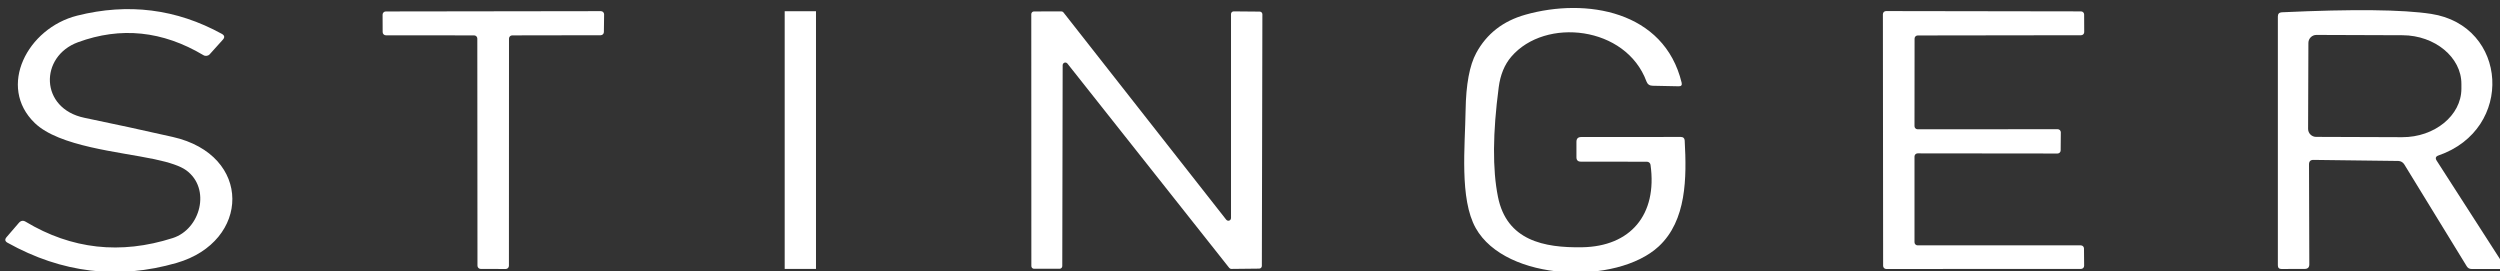 <?xml version="1.0" encoding="UTF-8" standalone="no"?>
<!DOCTYPE svg PUBLIC "-//W3C//DTD SVG 1.1//EN" "http://www.w3.org/Graphics/SVG/1.1/DTD/svg11.dtd">
<svg width="100%" height="100%" viewBox="0 0 129 14" version="1.1" xmlns="http://www.w3.org/2000/svg" xmlns:xlink="http://www.w3.org/1999/xlink" xml:space="preserve" xmlns:serif="http://www.serif.com/" style="fill-rule:evenodd;clip-rule:evenodd;stroke-linejoin:round;stroke-miterlimit:2;">
    <rect x="0" y="0" width="129" height="14" fill="#333333" stroke="none"/>
    <g transform="matrix(0.392,0,0,0.392,-226.172,-340.202)">
        <path d="M599.7,899.2C603.37,898.03 604.78,892.67 601.47,890.27C600.723,889.73 599.337,889.247 597.31,888.82C592.61,887.83 584.76,887.15 581.55,884.06C576.57,879.26 580.59,871.56 587.13,869.92C593.843,868.233 600.19,869.033 606.17,872.32C606.537,872.527 606.58,872.783 606.3,873.09L604.58,875C604.367,875.238 604.011,875.288 603.74,875.12C598.367,871.92 592.867,871.353 587.24,873.42C582.14,875.29 582.19,882.15 588.09,883.37C591.957,884.17 595.83,885.01 599.71,885.89C610.23,888.27 609.94,899.66 600.22,902.47C592.54,904.69 585.123,903.807 577.97,899.82C577.617,899.627 577.573,899.377 577.84,899.07L579.46,897.19C579.72,896.897 580.017,896.85 580.35,897.05C586.39,900.677 592.84,901.393 599.7,899.2Z" style="fill:white;fill-rule:nonzero;"/>
    </g>
    <g transform="matrix(0.392,0,0,0.392,-226.172,-340.202)">
        <path d="M793.7,878.59C791.01,871.28 780.38,870.11 775.91,875.32C775.017,876.36 774.463,877.7 774.25,879.34C773.457,885.36 773.423,890.17 774.15,893.77C775.3,899.53 780.21,900.49 785.22,900.41C791.58,900.31 795.16,896.14 794.23,889.55C794.196,889.322 793.995,889.152 793.76,889.15L785.06,889.14C784.673,889.14 784.48,888.947 784.48,888.56L784.48,886.53C784.48,886.11 784.69,885.9 785.11,885.9L798.22,885.89C798.54,885.89 798.71,886.047 798.73,886.36C799,891.29 798.98,896.88 795.32,900.29C789.81,905.41 775.19,904.96 771.22,897.88C769.07,894.03 769.82,887.12 769.89,882.38C769.943,878.973 770.41,876.46 771.29,874.84C772.657,872.313 774.81,870.633 777.75,869.8C785.73,867.54 796.04,869.27 798.33,878.75C798.403,879.07 798.277,879.227 797.95,879.22L794.5,879.15C794.107,879.143 793.84,878.957 793.7,878.59Z" style="fill:white;fill-rule:nonzero;"/>
    </g>
    <g transform="matrix(0.392,0,0,0.392,-226.172,-340.202)">
        <path d="M643.97,872.94L643.96,902.85C643.96,903.08 643.77,903.27 643.54,903.27L640.24,903.26C640.01,903.26 639.82,903.07 639.82,902.84L639.8,872.94C639.8,872.71 639.61,872.52 639.38,872.52L627.76,872.51C627.53,872.51 627.34,872.32 627.34,872.09L627.33,869.79C627.33,869.56 627.52,869.37 627.75,869.37L656.07,869.33C656.3,869.33 656.49,869.52 656.49,869.75L656.46,872.08C656.46,872.31 656.27,872.5 656.04,872.5L644.39,872.52C644.16,872.52 643.97,872.71 643.97,872.94Z" style="fill:white;fill-rule:nonzero;"/>
    </g>
    <g transform="matrix(0.392,0,0,0.392,-226.172,-340.202)">
        <rect x="680.26" y="869.34" width="4.12" height="33.92" style="fill:white;"/>
    </g>
    <g transform="matrix(0.392,0,0,0.392,-226.172,-340.202)">
        <path d="M739.01,896.57L739.01,869.71C739.01,869.518 739.168,869.36 739.36,869.36L742.79,869.39C742.982,869.39 743.14,869.548 743.14,869.74L743.07,902.87C743.07,903.062 742.912,903.22 742.72,903.22L739.06,903.26C738.952,903.262 738.848,903.214 738.78,903.13L717.47,876.22C717.404,876.139 717.304,876.092 717.2,876.092C717.012,876.092 716.857,876.243 716.85,876.43L716.8,902.89C716.8,903.082 716.642,903.24 716.45,903.24L713.08,903.24C712.888,903.24 712.73,903.082 712.73,902.89L712.72,869.72C712.72,869.528 712.878,869.37 713.07,869.37L716.67,869.36C716.778,869.358 716.882,869.406 716.95,869.49L738.38,896.78C738.446,896.868 738.55,896.92 738.66,896.92C738.852,896.92 739.01,896.762 739.01,896.57Z" style="fill:white;fill-rule:nonzero;"/>
    </g>
    <g transform="matrix(0.392,0,0,0.392,-226.172,-340.202)">
        <path d="M829.39,884.88L847.83,884.87C848.055,884.87 848.24,885.055 848.24,885.28L848.22,887.66C848.22,887.885 848.035,888.07 847.81,888.07L829.39,888.05C829.165,888.05 828.98,888.235 828.98,888.46L828.98,899.75C828.98,899.975 829.165,900.16 829.39,900.16L850.88,900.16C851.105,900.16 851.29,900.345 851.29,900.57L851.31,902.85C851.31,903.075 851.125,903.26 850.9,903.26L825.26,903.27C825.035,903.27 824.85,903.085 824.85,902.86L824.82,869.73C824.82,869.505 825.005,869.32 825.23,869.32L850.9,869.36C851.125,869.36 851.31,869.545 851.31,869.77L851.32,872.09C851.32,872.315 851.135,872.5 850.91,872.5L829.4,872.53C829.175,872.53 828.99,872.715 828.99,872.94L828.98,884.47C828.98,884.695 829.165,884.88 829.39,884.88Z" style="fill:white;fill-rule:nonzero;"/>
    </g>
    <g transform="matrix(0.392,0,0,0.392,-226.172,-340.202)">
        <path d="M897.71,889L906.54,902.73C906.773,903.09 906.677,903.27 906.25,903.27L902.31,903.27C902.03,903.27 901.817,903.15 901.67,902.91L893.45,889.5C893.281,889.226 892.986,889.056 892.67,889.05L881.5,888.91C881.107,888.903 880.91,889.1 880.91,889.5L880.95,902.66C880.95,903.06 880.747,903.26 880.34,903.26L877.29,903.27C876.97,903.27 876.81,903.11 876.81,902.79L876.81,870.02C876.81,869.68 876.983,869.5 877.33,869.48C886.69,869.047 893.243,869.117 896.99,869.69C907.11,871.24 908,884.87 897.94,888.33C897.587,888.457 897.51,888.68 897.71,889ZM880.83,873.5L880.79,884.82L880.79,884.83C880.79,885.406 881.264,885.88 881.84,885.88L893.18,885.92C897.44,885.934 900.956,883.064 900.97,879.56L900.97,878.917C900.982,875.412 897.485,872.515 893.222,872.5L893.22,872.5L881.88,872.46C881.308,872.46 880.835,872.928 880.83,873.5Z" style="fill:white;fill-rule:nonzero;"/>
    </g>
</svg>
